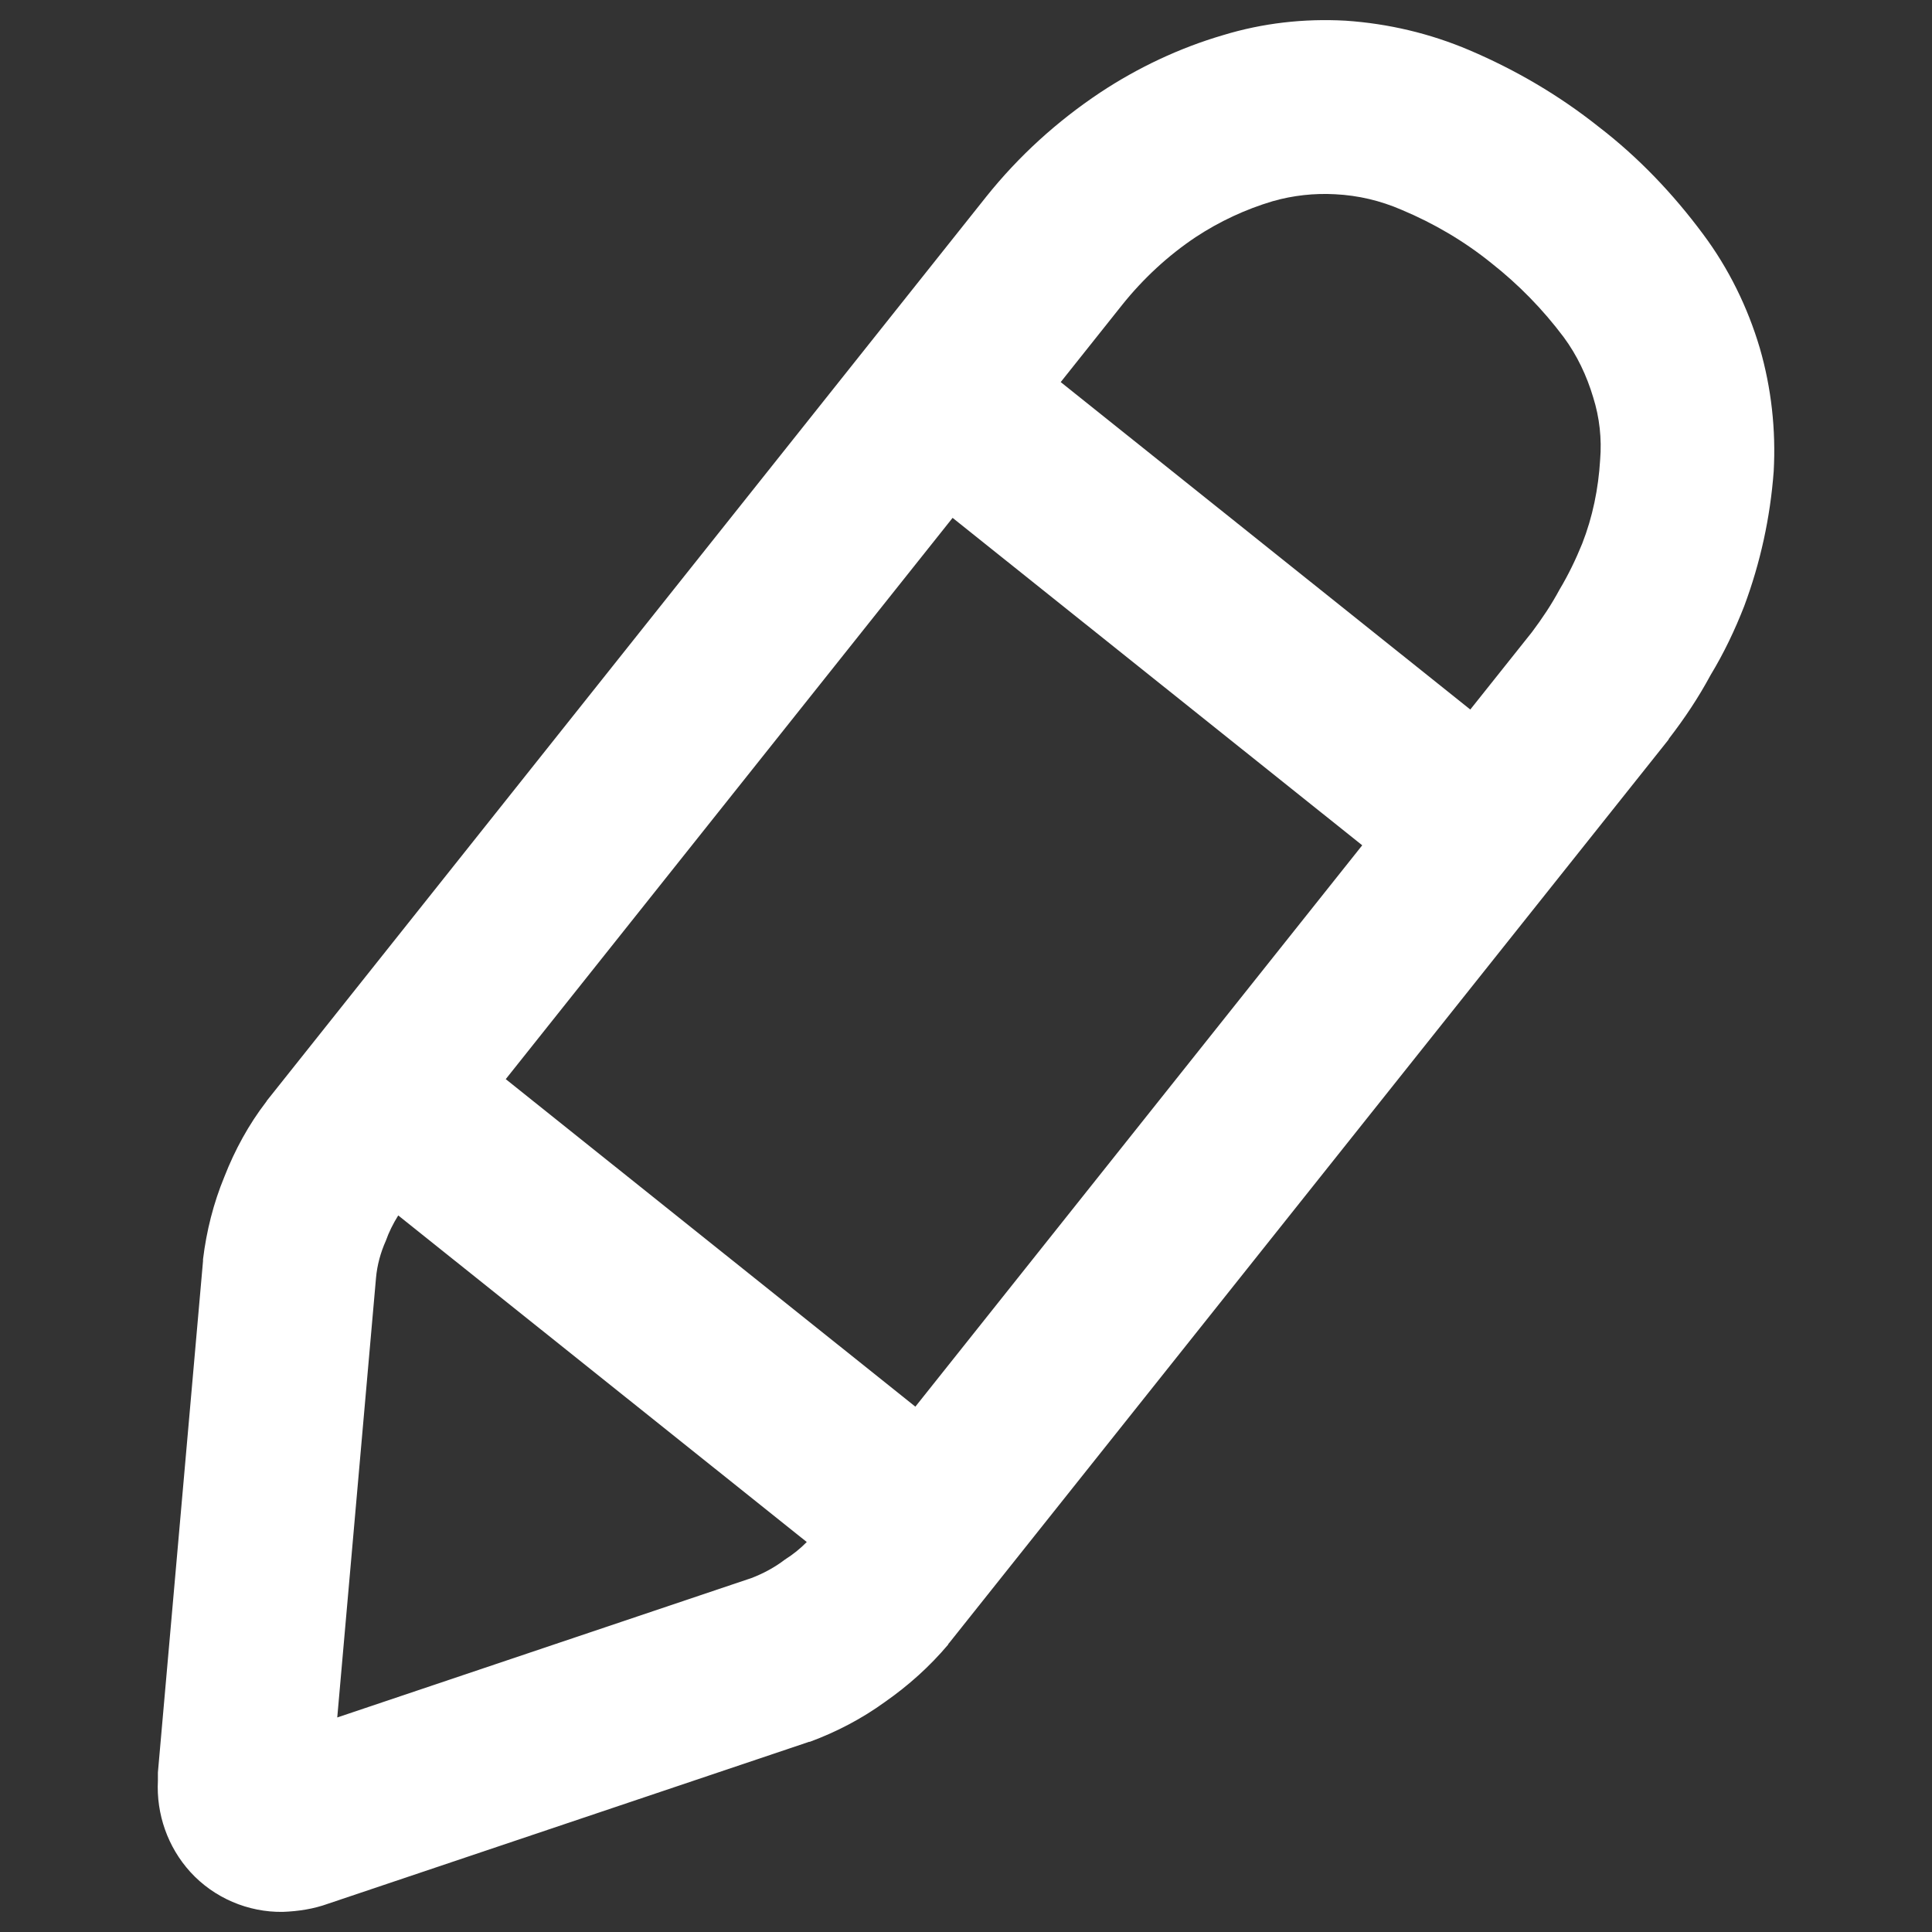 <?xml version="1.0" encoding="UTF-8" standalone="no"?><!-- Generator: Gravit.io --><svg xmlns="http://www.w3.org/2000/svg" xmlns:xlink="http://www.w3.org/1999/xlink" style="isolation:isolate" viewBox="0 0 48 48" width="48pt" height="48pt"><rect x="0" y="0" width="48" height="48" fill="#333333" stroke="none"/><linearGradient id="_lgradient_5" x1="0" y1="0.5" x2="1" y2="0.5" gradientTransform="matrix(40.162,0,0,47,3.919,0.5)" gradientUnits="userSpaceOnUse"><stop offset="0%" stop-opacity="1" style="stop-color:rgb(255,255,255)"/><stop offset="98.696%" stop-opacity="1" style="stop-color:rgb(255,255,255)"/></linearGradient><path d=" M 12.565 26.811 L 23.667 12.866 L 23.667 12.866 L 33.844 21.001 L 22.742 34.948 L 12.565 26.811 Z  M 9.894 30.197 C 9.768 30.399 9.661 30.613 9.586 30.827 C 9.457 31.114 9.37 31.431 9.342 31.747 L 8.379 42.67 L 8.379 42.67 L 18.67 39.206 C 18.972 39.091 19.259 38.933 19.503 38.746 C 19.7 38.622 19.883 38.475 20.044 38.311 L 9.894 30.197 Z  M 26.353 9.493 L 27.883 7.571 C 28.4 6.925 29.018 6.35 29.708 5.89 C 30.297 5.502 30.944 5.2 31.62 4.999 C 32.123 4.855 32.655 4.797 33.172 4.826 C 33.747 4.855 34.293 4.984 34.825 5.214 C 35.615 5.545 36.377 5.99 37.053 6.537 C 37.728 7.068 38.332 7.686 38.849 8.376 C 39.18 8.822 39.424 9.339 39.582 9.871 C 39.741 10.374 39.798 10.906 39.755 11.423 C 39.712 12.142 39.568 12.846 39.309 13.507 C 39.151 13.896 38.964 14.284 38.749 14.643 C 38.548 15.017 38.318 15.362 38.059 15.707 L 36.529 17.628 L 26.353 9.493 L 26.353 9.493 Z  M 3.923 44.036 L 5.044 31.33 C 5.044 31.316 5.044 31.301 5.044 31.287 C 5.13 30.583 5.303 29.893 5.576 29.232 C 5.835 28.57 6.18 27.938 6.611 27.377 C 6.625 27.363 6.625 27.349 6.64 27.334 L 24.505 4.884 C 25.31 3.878 26.259 3.015 27.337 2.297 C 28.271 1.679 29.306 1.19 30.384 0.874 C 31.375 0.572 32.396 0.457 33.431 0.514 C 34.494 0.586 35.529 0.831 36.507 1.247 C 37.656 1.736 38.734 2.368 39.712 3.145 C 40.704 3.906 41.566 4.812 42.313 5.818 C 42.946 6.666 43.42 7.629 43.722 8.649 C 44.009 9.641 44.124 10.676 44.067 11.711 C 43.981 12.861 43.736 13.982 43.334 15.06 C 43.104 15.649 42.831 16.224 42.5 16.77 C 42.198 17.331 41.853 17.848 41.465 18.351 C 41.465 18.366 41.451 18.366 41.451 18.38 L 23.585 40.816 C 23.571 40.831 23.557 40.845 23.557 40.859 C 23.097 41.405 22.565 41.88 21.99 42.282 C 21.415 42.699 20.783 43.03 20.121 43.274 C 20.107 43.274 20.093 43.274 20.064 43.288 L 8.149 47.298 C 7.789 47.428 7.416 47.485 7.028 47.5 C 6.165 47.514 5.317 47.155 4.728 46.508 C 4.167 45.89 3.88 45.071 3.923 44.237 C 3.923 44.237 3.923 44.223 3.923 44.223 L 3.923 44.036 L 3.923 44.036 L 3.923 44.036 Z " fill-rule="evenodd" fill="url(#_lgradient_5)"/></svg>